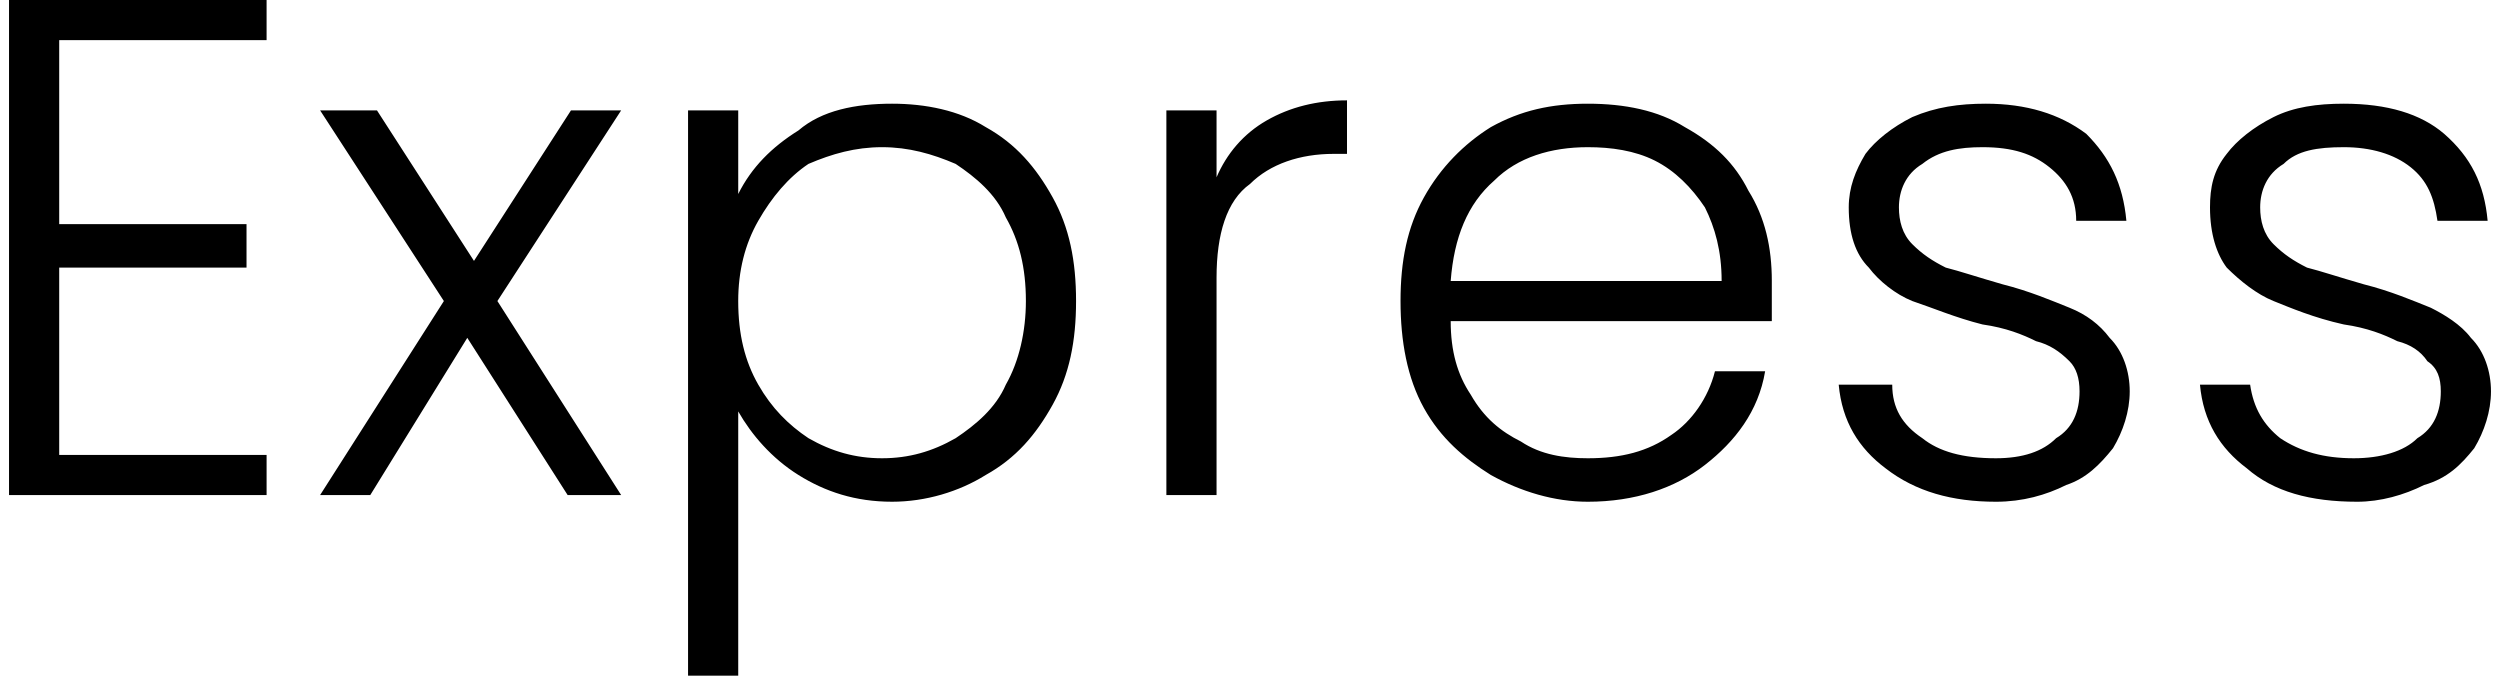 <svg xmlns="http://www.w3.org/2000/svg" width="111" height="30" shape-rendering="geometricPrecision" image-rendering="optimizeQuality" fill-rule="evenodd" viewBox="0 0 742 202" xmlns:v="https://vecta.io/nano"><path fill-rule="nonzero" d="M15 12v55h56v13H15v56h62v12H0V0h77v12H15zm152 136l-30-47-29 47H93l37-58-37-57h17l29 45 29-45h15l-37 57 37 58h-16zm51-90c4-8 10-14 18-19 7-6 17-8 28-8 10 0 20 2 28 7 9 5 15 12 20 21s7 19 7 31-2 22-7 31-11 16-20 21c-8 5-18 8-28 8-11 0-20-3-28-8s-14-12-18-19v79h-15V33h15v25zm86 32c0-10-2-18-6-25-3-7-9-12-15-16-7-3-14-5-22-5s-15 2-22 5c-6 4-11 10-15 17s-6 15-6 24c0 10 2 18 6 25s9 12 15 16c7 4 14 6 22 6s15-2 22-6c6-4 12-9 15-16 4-7 6-16 6-25zm57-37c3-7 8-13 15-17s15-6 24-6v16h-4c-10 0-19 3-25 9-7 5-10 15-10 28v65h-15V33h15v20zm166 31v12h-96c0 9 2 16 6 22 4 7 9 11 15 14 6 4 13 5 20 5 10 0 18-2 25-7 6-4 11-11 13-19h15c-2 12-9 21-18 28s-21 11-35 11c-10 0-20-3-29-8-8-5-15-11-20-20s-7-20-7-32 2-22 7-31 12-16 20-21c9-5 18-7 29-7s21 2 29 7c9 5 15 11 19 19 5 8 7 17 7 27zm-15 0c0-9-2-16-5-22-4-6-9-11-15-14s-13-4-20-4c-11 0-21 3-28 10-8 7-12 17-13 30h81zm82 66c-13 0-24-3-33-10-8-6-13-14-14-25h16c0 7 3 12 9 16 5 4 12 6 22 6 8 0 14-2 18-6 5-3 7-8 7-14 0-4-1-7-3-9-3-3-6-5-10-6-4-2-9-4-16-5-8-2-15-5-21-7-5-2-10-6-13-10-4-4-6-10-6-18 0-6 2-11 5-16 3-4 8-8 14-11 7-3 14-4 22-4 12 0 22 3 30 9 7 7 11 15 12 26h-15c0-7-3-12-8-16s-11-6-20-6c-7 0-13 1-18 5-5 3-7 8-7 13 0 4 1 8 4 11s6 5 10 7c4 1 10 3 17 5 8 2 15 5 20 7s9 5 12 9c4 4 6 10 6 16s-2 12-5 17c-4 5-8 9-14 11-6 3-13 5-21 5zm108 0c-14 0-25-3-33-10-8-6-13-14-14-25h15c1 7 4 12 9 16 6 4 13 6 22 6 8 0 15-2 19-6 5-3 7-8 7-14 0-4-1-7-4-9-2-3-5-5-9-6-4-2-9-4-16-5-9-2-16-5-21-7s-10-6-14-10c-3-4-5-10-5-18 0-6 1-11 5-16 3-4 8-8 14-11s13-4 21-4c13 0 23 3 30 9 8 7 12 15 13 26h-15c-1-7-3-12-8-16s-12-6-20-6-14 1-18 5c-5 3-7 8-7 13 0 4 1 8 4 11s6 5 10 7c4 1 10 3 17 5 8 2 15 5 20 7 4 2 9 5 12 9 4 4 6 10 6 16s-2 12-5 17c-4 5-8 9-15 11-6 3-13 5-20 5z"/></svg>